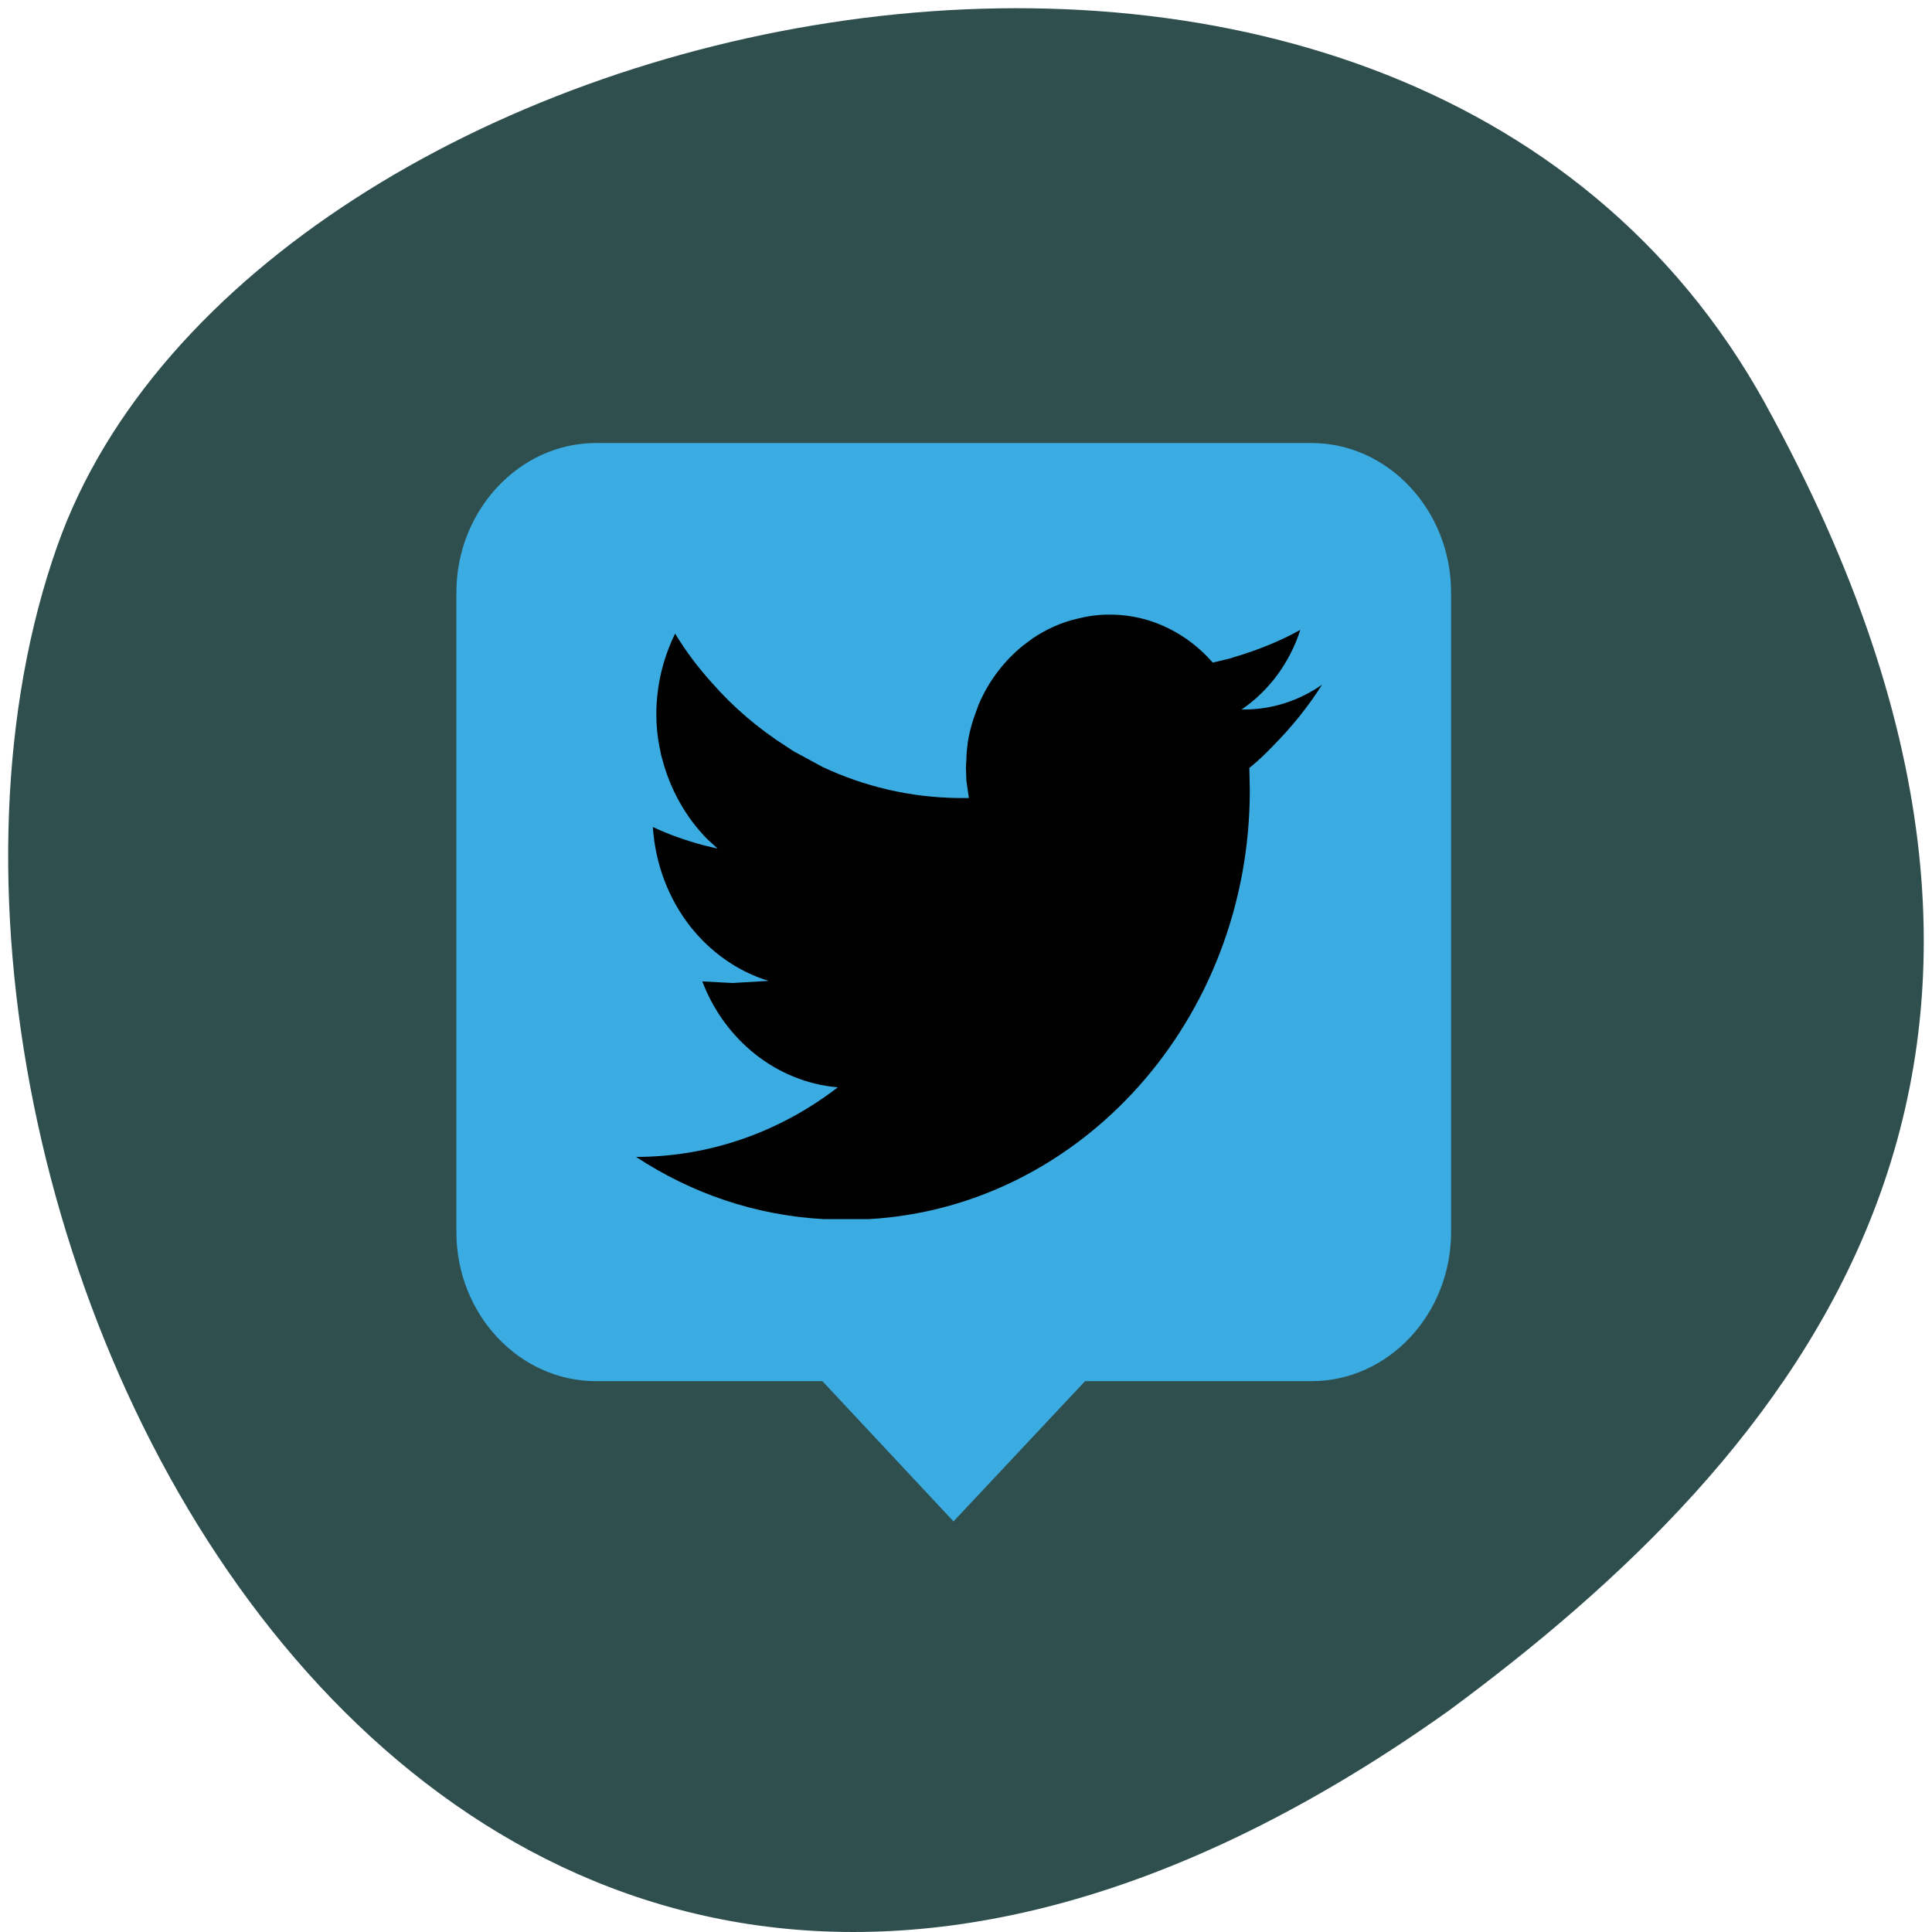 <svg xmlns="http://www.w3.org/2000/svg" viewBox="0 0 256 256"><path d="m 260.02 66.64 c -48.541 -88.14 -200.63 -53.931 -226.36 18.64 -30.66 86.45 49.14 250.63 184.3 154.45 45.527 -33.585 90.6 -84.949 42.05 -173.09 z" transform="translate(-26.04 -13.02)" fill="#2f4f4f" color="#000"/><g transform="matrix(1.676 0 0 1.786 60.48 58.712)" fill="none"><path d="m 39.3 80 l 10.399 -10.404 h 17.908 c 6.06 0 11.03 -4.964 11.03 -11.06 v -47.47 c 0 -6.06 -4.966 -11.07 -11.03 -11.07 h -56.58 c -6.06 0 -11.03 5.01 -11.03 11.07 v 47.47 c 0 6.1 4.965 11.06 11.03 11.06 h 17.907 l 10.362 10.403 z" fill="#3bace2"/><path d="m 41.3 19.371 c 0.781 -1.72 1.993 -3.205 3.478 -4.339 l 0.783 -0.547 c 1.056 -0.664 2.228 -1.174 3.48 -1.447 0.819 -0.196 1.68 -0.313 2.54 -0.313 h 0.158 h 0.08 c 3.127 0.04 5.98 1.408 7.975 3.559 l 1.407 -0.314 l 0.235 -0.078 c 1.838 -0.507 3.634 -1.173 5.278 -2.033 -0.821 2.425 -2.463 4.496 -4.576 5.866 l -0.078 0.038 h 0.078 h 0.159 c 2.228 0 4.338 -0.665 6.138 -1.837 -1.135 1.681 -2.425 3.166 -3.871 4.535 -0.587 0.587 -1.212 1.133 -1.877 1.642 l 0.038 1.643 c 0 17.01 -13.332 30.926 -30.11 31.828 h -3.558 c -5.435 -0.275 -10.479 -1.917 -14.858 -4.616 5.944 0 11.456 -1.915 15.953 -5.162 -4.848 -0.389 -8.954 -3.515 -10.713 -7.858 l 2.385 0.118 l 2.855 -0.158 c -2.463 -0.703 -4.613 -2.15 -6.217 -4.066 -1.682 -2.032 -2.737 -4.573 -2.933 -7.35 1.33 0.587 2.659 1.016 4.067 1.369 l 1.055 0.234 l -0.821 -0.704 c -1.681 -1.602 -2.933 -3.674 -3.558 -5.943 -0.118 -0.312 -0.156 -0.664 -0.235 -0.977 -0.156 -0.744 -0.233 -1.565 -0.233 -2.346 c 0 -2.15 0.547 -4.184 1.485 -5.982 0.86 1.329 1.838 2.542 2.932 3.675 1.681 1.798 3.637 3.362 5.787 4.653 0.313 0.195 0.665 0.43 1.017 0.587 l 1.916 0.977 c 3.284 1.447 6.921 2.268 10.752 2.307 h 0.313 h 0.469 h 0.039 l -0.196 -1.291 l -0.039 -1.017 l 0.039 -0.587 c 0 -0.312 0.038 -0.664 0.077 -0.977 0.079 -0.705 0.275 -1.407 0.508 -2.073 l 0.393 -1.017 z" fill="#010101"/></g></svg>